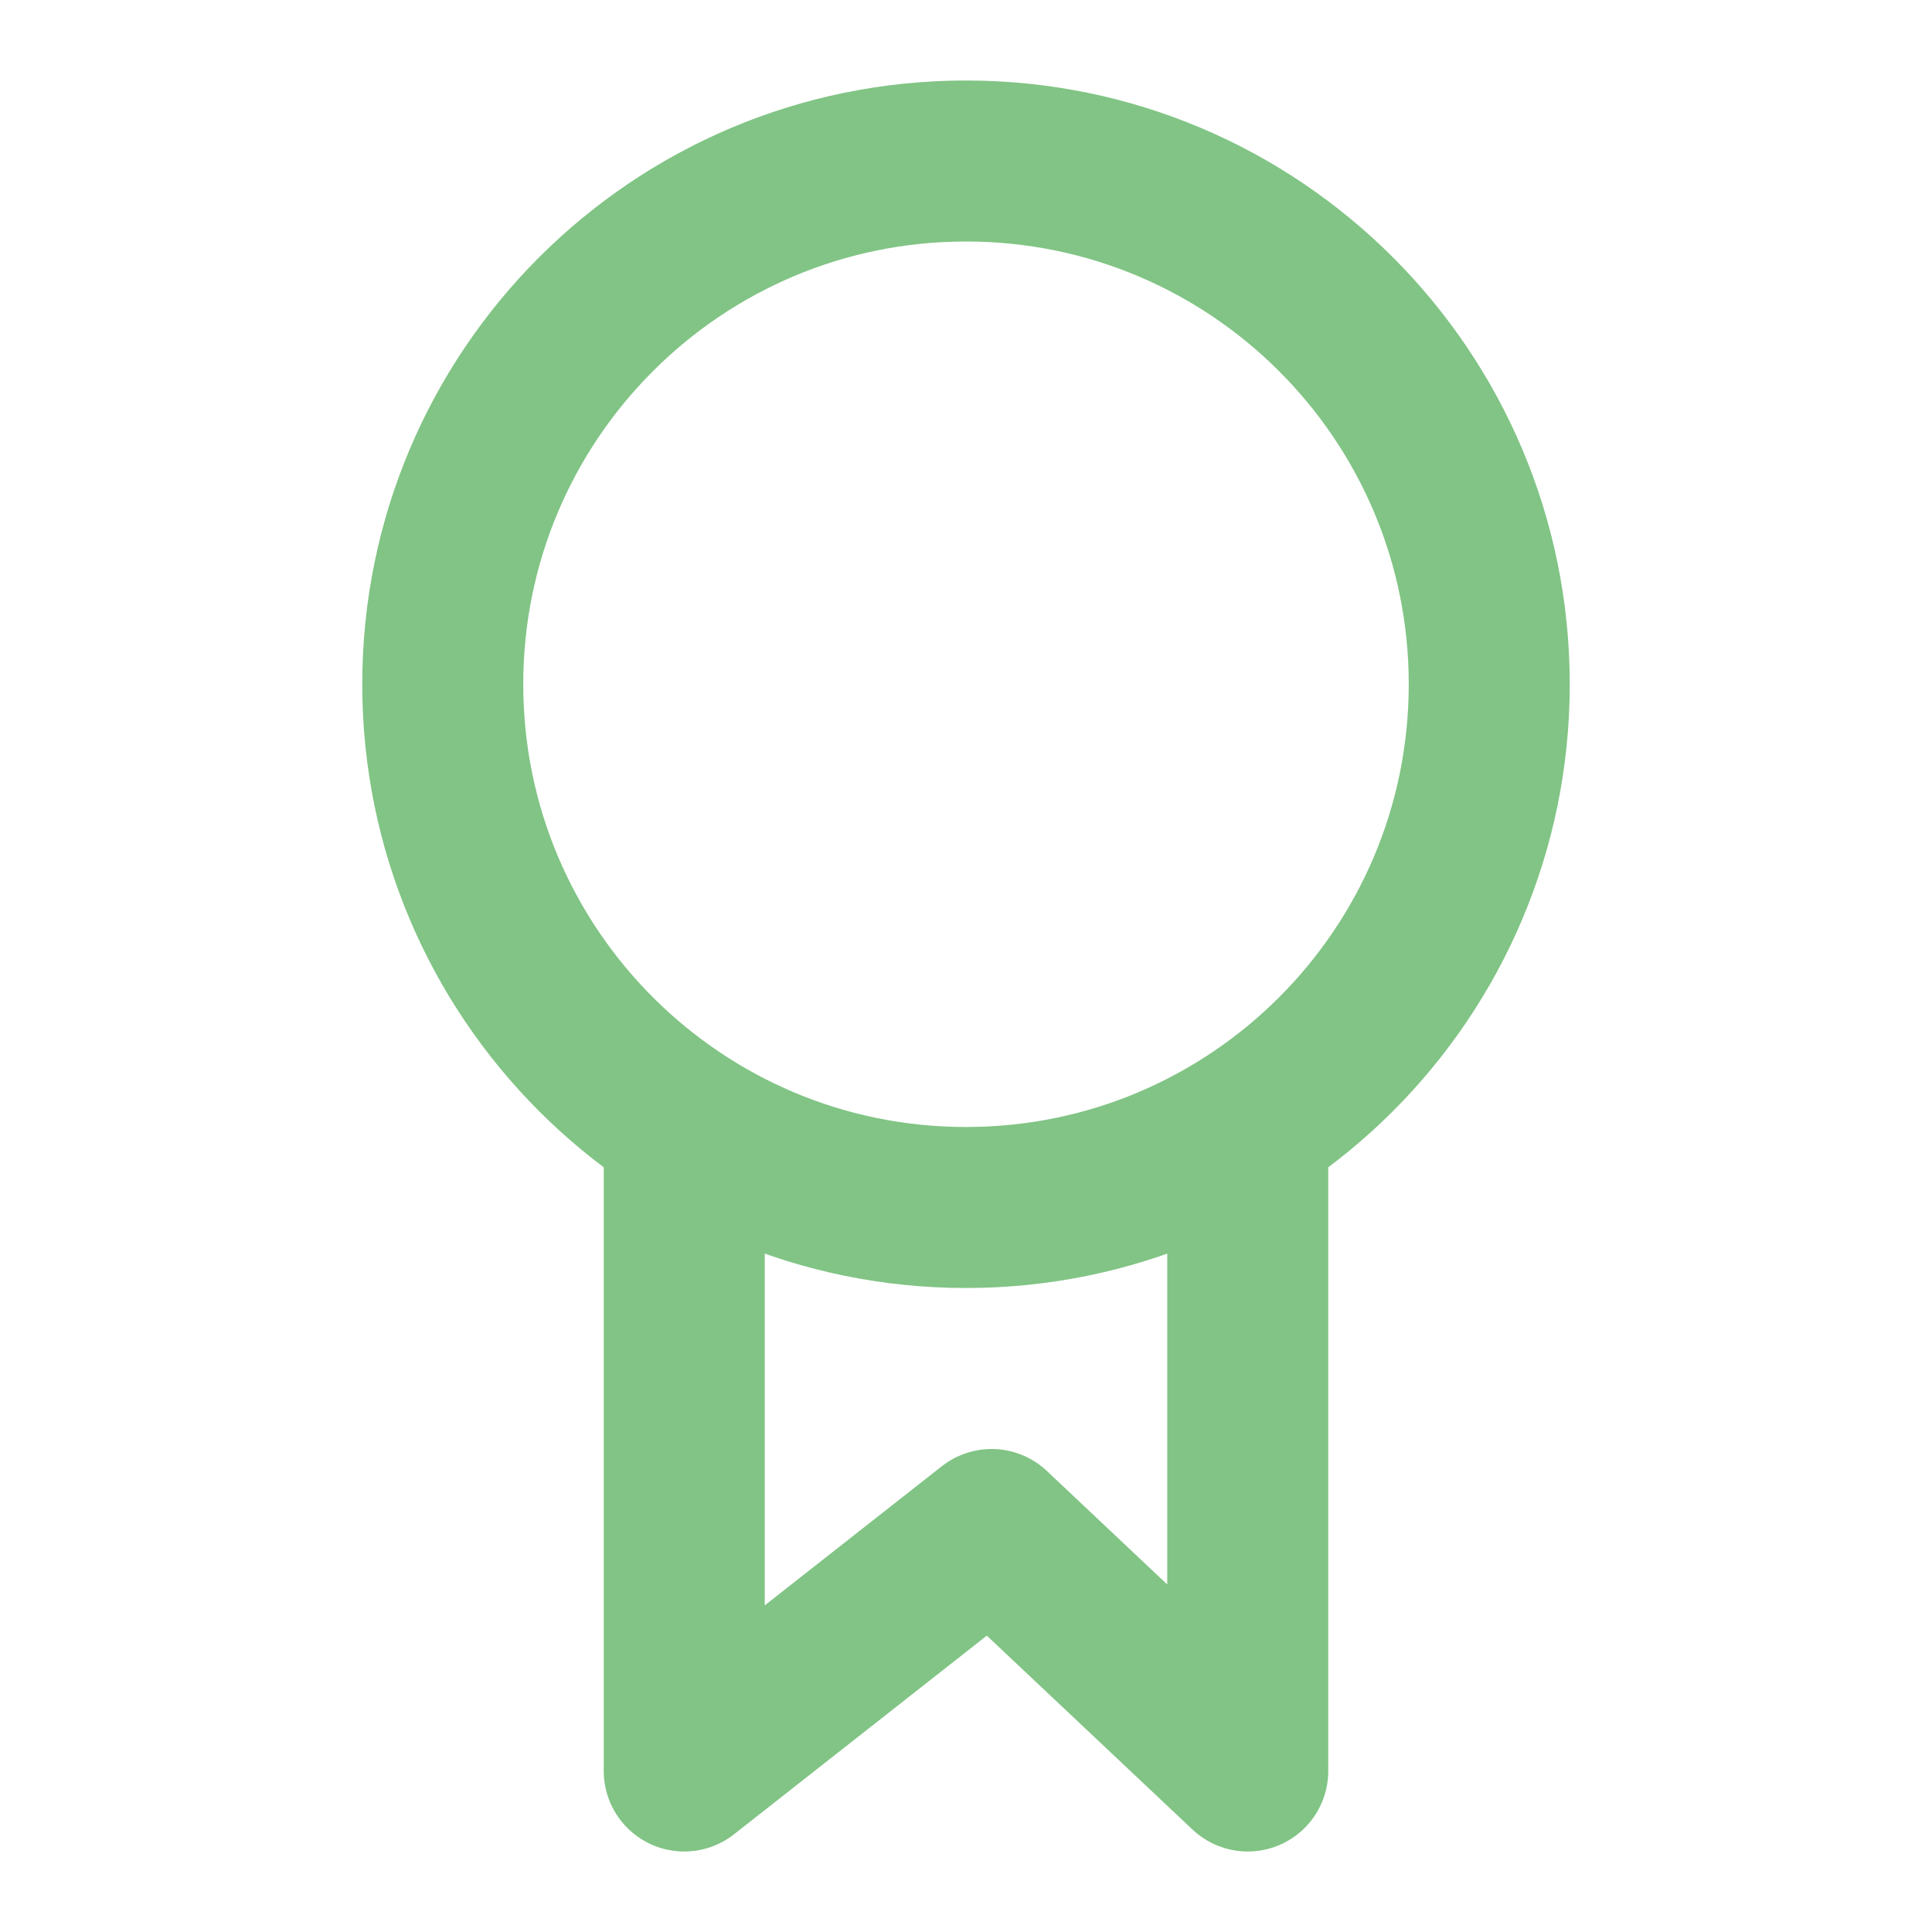 <svg width="24" height="24" viewBox="0 0 24 24" fill="none" xmlns="http://www.w3.org/2000/svg">
<path d="M18.5 8.5C18.5 12.09 15.59 15 12 15C8.41 15 5.5 12.09 5.5 8.5C5.5 4.91 8.41 2 12 2C15.59 2 18.5 4.91 18.5 8.5Z" stroke="#81c485" stroke-width="2" stroke-linecap="round" stroke-linejoin="round"/>
<path d="M8.5 14V22L12.318 19L15.5 22V14" stroke="#81c485" stroke-width="2" stroke-linecap="round" stroke-linejoin="round"/>
</svg>
